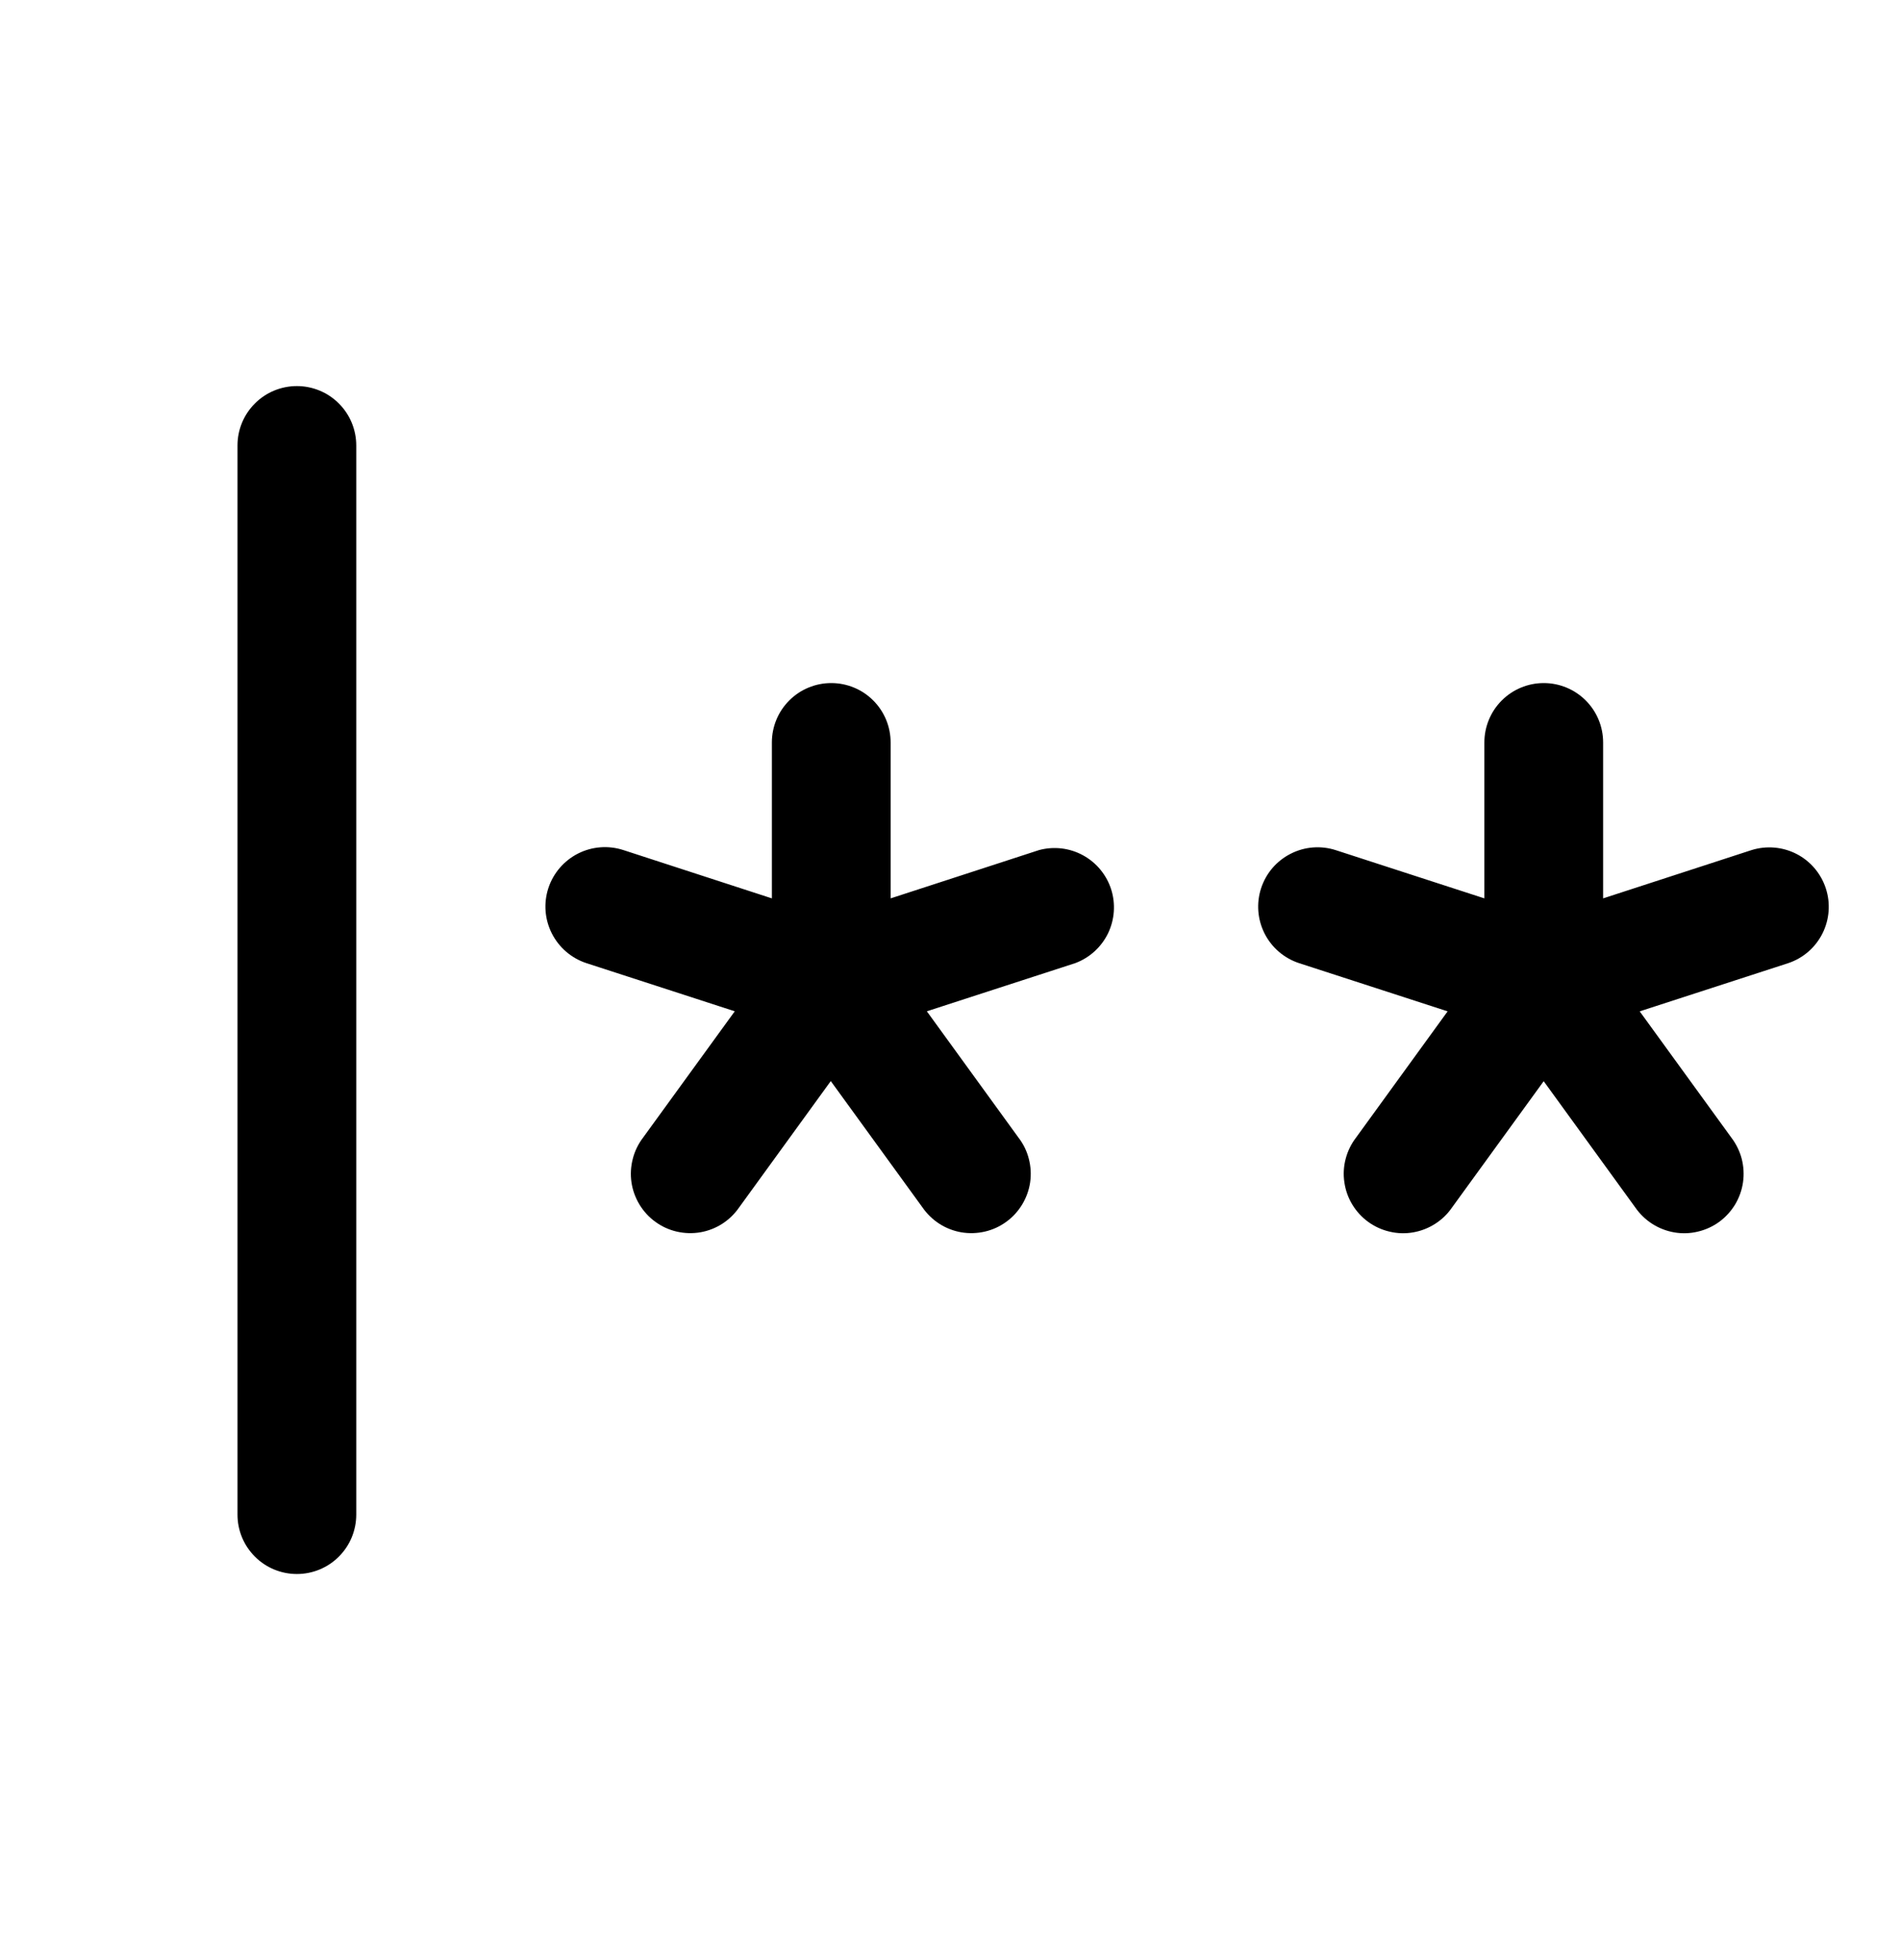 <svg width="32" height="33" viewBox="0 0 32 33" fill="none" xmlns="http://www.w3.org/2000/svg">
<path d="M6 7.5V25.5C6 25.765 5.895 26.02 5.707 26.207C5.52 26.395 5.265 26.5 5 26.5C4.735 26.5 4.48 26.395 4.293 26.207C4.105 26.02 4 25.765 4 25.5V7.5C4 7.235 4.105 6.98 4.293 6.793C4.48 6.605 4.735 6.5 5 6.5C5.265 6.5 5.52 6.605 5.707 6.793C5.895 6.98 6 7.235 6 7.5ZM17.5 14.312L15 15.125V12.5C15 12.235 14.895 11.98 14.707 11.793C14.52 11.605 14.265 11.5 14 11.5C13.735 11.5 13.48 11.605 13.293 11.793C13.105 11.98 13 12.235 13 12.5V15.125L10.5 14.312C10.248 14.23 9.973 14.25 9.736 14.37C9.499 14.49 9.319 14.699 9.236 14.951C9.153 15.204 9.174 15.478 9.294 15.715C9.414 15.952 9.623 16.132 9.875 16.215L12.375 17.026L10.832 19.151C10.751 19.257 10.691 19.378 10.658 19.508C10.624 19.637 10.616 19.772 10.635 19.904C10.654 20.036 10.7 20.163 10.769 20.278C10.838 20.392 10.929 20.492 11.037 20.57C11.145 20.649 11.268 20.705 11.398 20.735C11.528 20.765 11.663 20.769 11.795 20.747C11.927 20.724 12.053 20.675 12.165 20.603C12.278 20.53 12.374 20.436 12.45 20.326L13.992 18.201L15.535 20.326C15.611 20.436 15.707 20.53 15.82 20.603C15.932 20.675 16.058 20.724 16.19 20.747C16.322 20.769 16.456 20.765 16.587 20.735C16.717 20.705 16.84 20.649 16.948 20.57C17.056 20.492 17.147 20.392 17.216 20.278C17.285 20.163 17.331 20.036 17.35 19.904C17.369 19.772 17.361 19.637 17.327 19.508C17.294 19.378 17.234 19.257 17.152 19.151L15.61 17.026L18.11 16.215C18.351 16.125 18.548 15.946 18.661 15.715C18.773 15.483 18.792 15.217 18.714 14.972C18.635 14.727 18.465 14.522 18.239 14.399C18.013 14.276 17.748 14.245 17.5 14.312ZM30.75 14.955C30.668 14.705 30.491 14.497 30.257 14.377C30.023 14.257 29.751 14.234 29.5 14.312L27 15.125V12.5C27 12.235 26.895 11.98 26.707 11.793C26.52 11.605 26.265 11.5 26 11.5C25.735 11.5 25.48 11.605 25.293 11.793C25.105 11.98 25 12.235 25 12.5V15.125L22.5 14.314C22.248 14.232 21.973 14.253 21.737 14.374C21.5 14.494 21.321 14.703 21.239 14.956C21.157 15.208 21.179 15.482 21.299 15.719C21.42 15.955 21.629 16.134 21.881 16.216L24.381 17.027L22.839 19.152C22.757 19.258 22.698 19.38 22.664 19.509C22.63 19.638 22.622 19.773 22.642 19.905C22.661 20.038 22.706 20.165 22.775 20.279C22.844 20.393 22.935 20.493 23.044 20.572C23.152 20.65 23.274 20.706 23.405 20.736C23.535 20.767 23.67 20.771 23.801 20.748C23.933 20.725 24.059 20.676 24.171 20.604C24.284 20.532 24.381 20.438 24.456 20.328L25.999 18.203L27.541 20.328C27.617 20.438 27.714 20.532 27.826 20.604C27.939 20.676 28.064 20.725 28.196 20.748C28.328 20.771 28.463 20.767 28.593 20.736C28.723 20.706 28.846 20.65 28.954 20.572C29.062 20.493 29.153 20.393 29.223 20.279C29.291 20.165 29.337 20.038 29.356 19.905C29.375 19.773 29.367 19.638 29.334 19.509C29.3 19.38 29.24 19.258 29.159 19.152L27.616 17.027L30.116 16.216C30.367 16.133 30.575 15.953 30.694 15.716C30.812 15.48 30.833 15.206 30.75 14.955Z" fill="black"/>
</svg>
